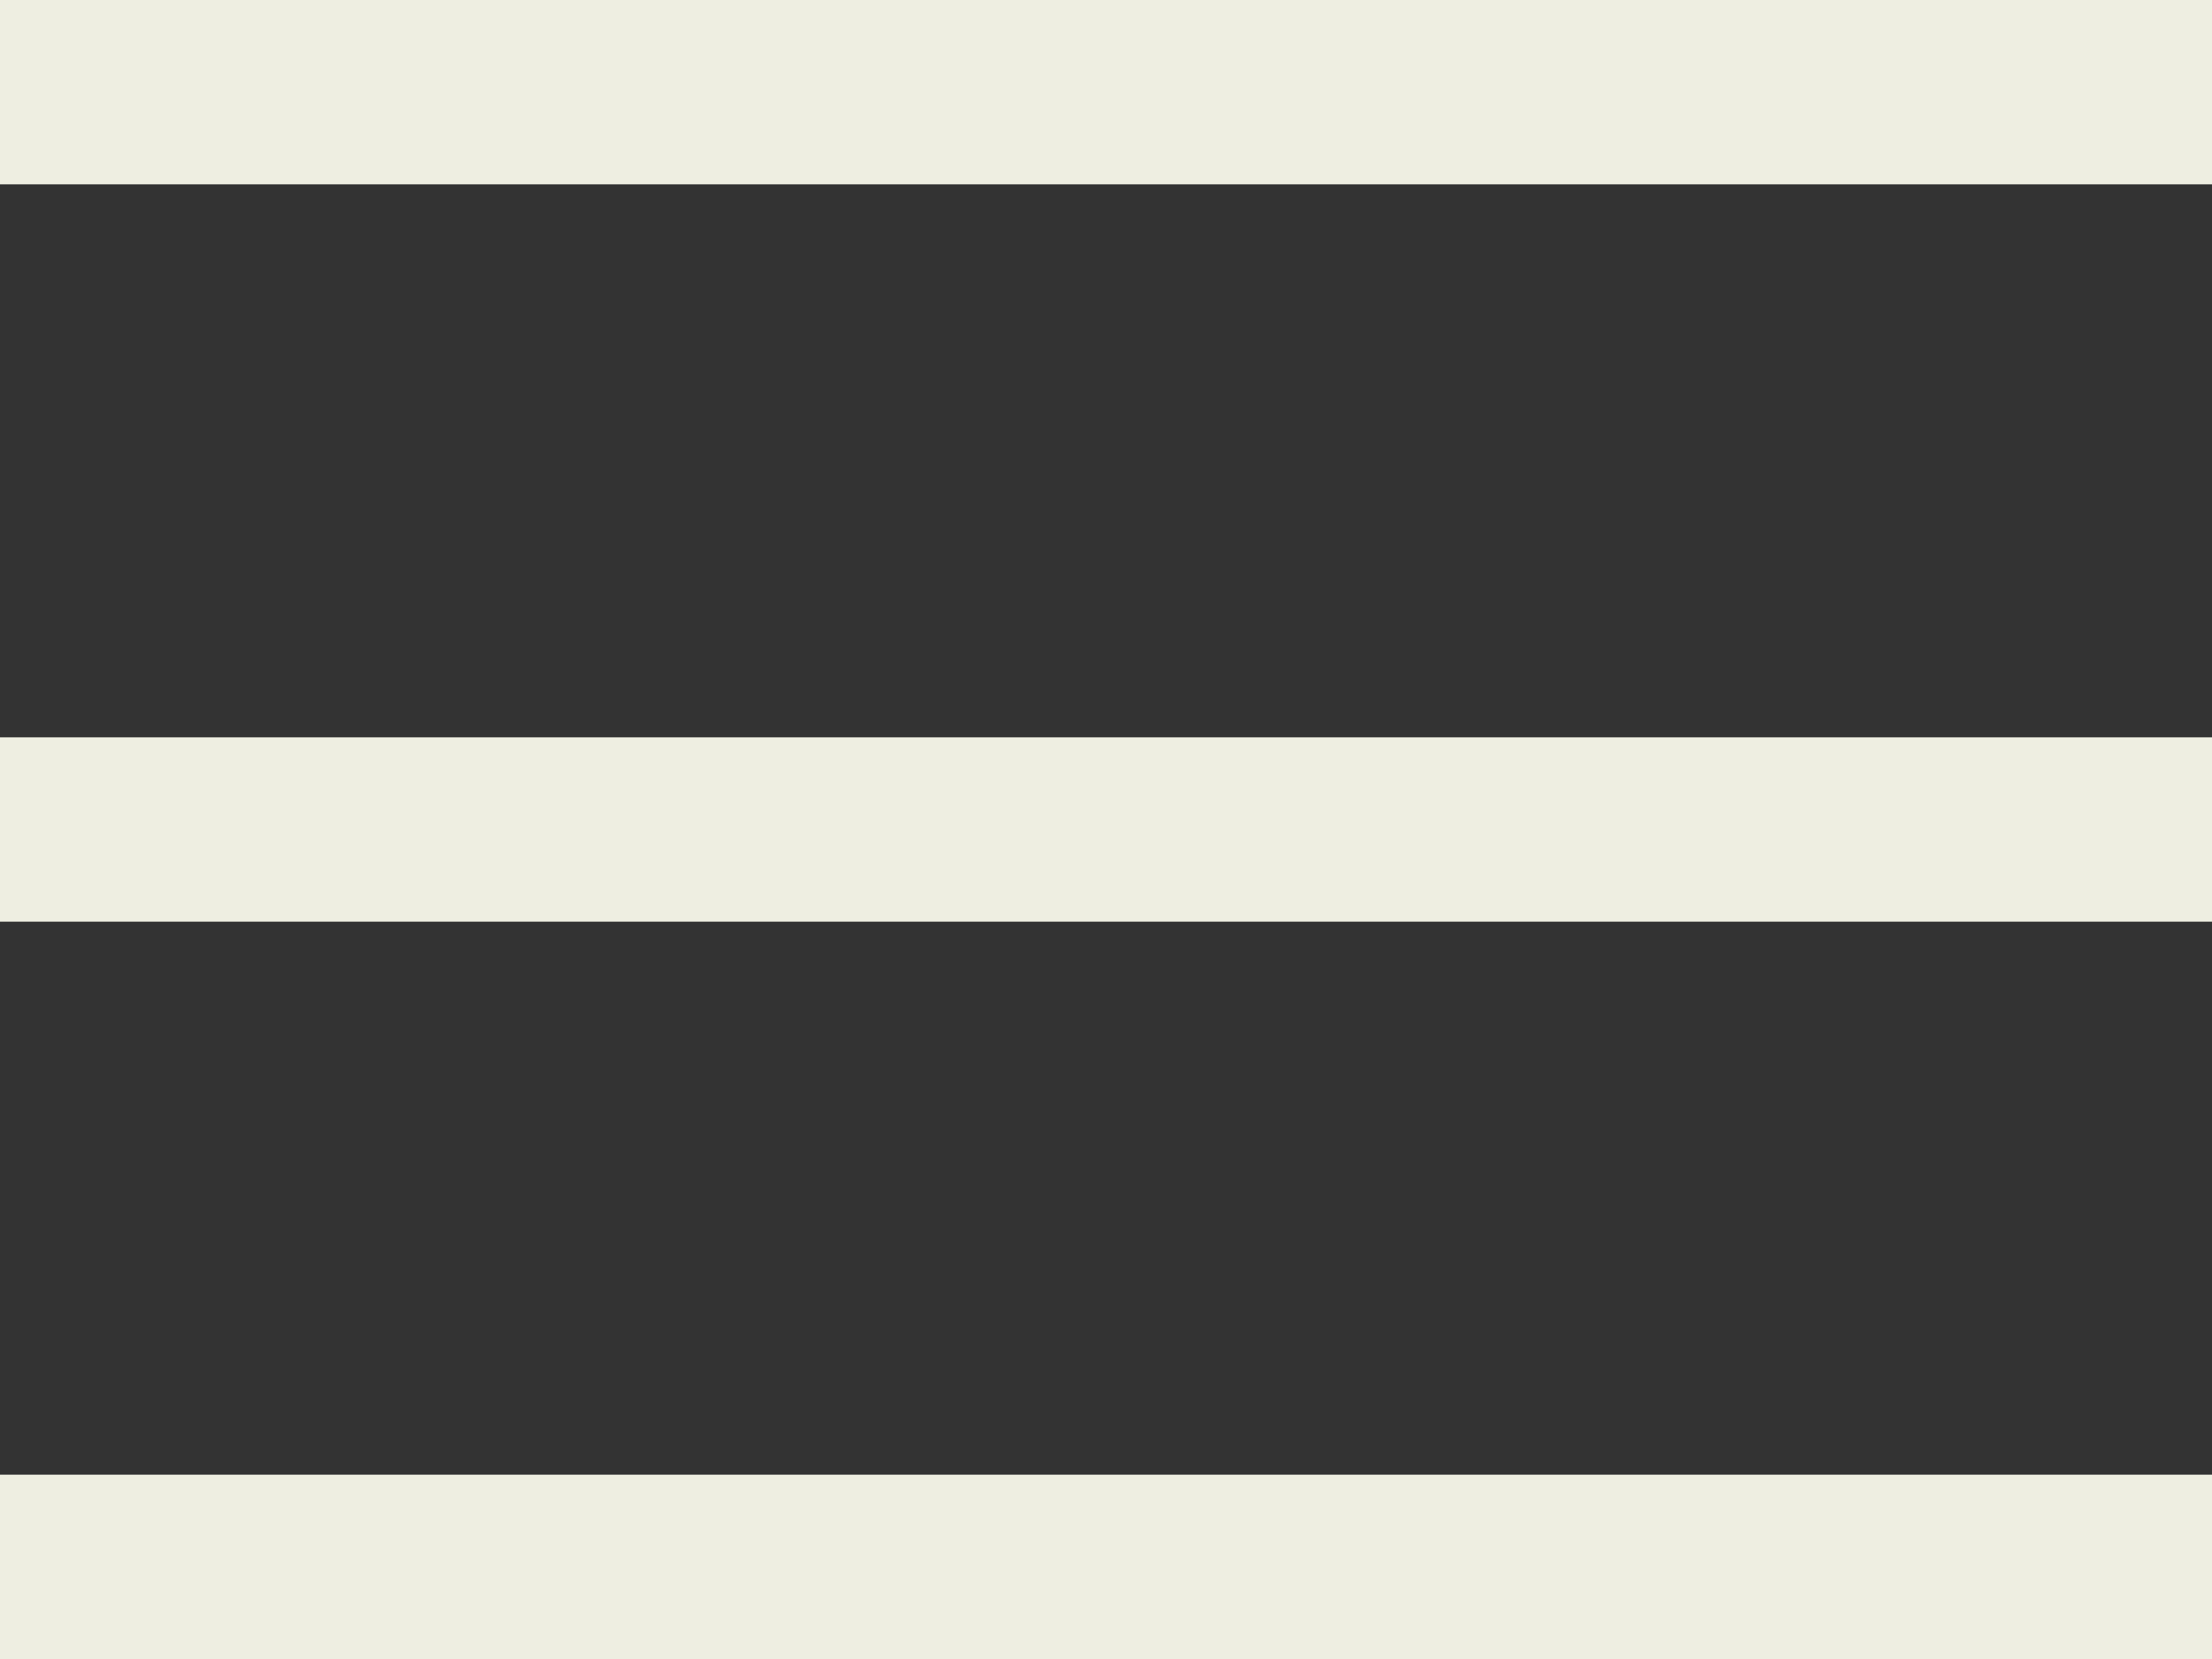 <svg width="24" height="18" xmlns="http://www.w3.org/2000/svg"><rect width="100%" height="100%" fill="#333333" stroke="none"/><path d="M24 16v2H0v-2h24zm0-8v2H0V8h24zm0-8v2H0V0h24z" fill="#eeeee1" fill-rule="evenodd"/></svg>